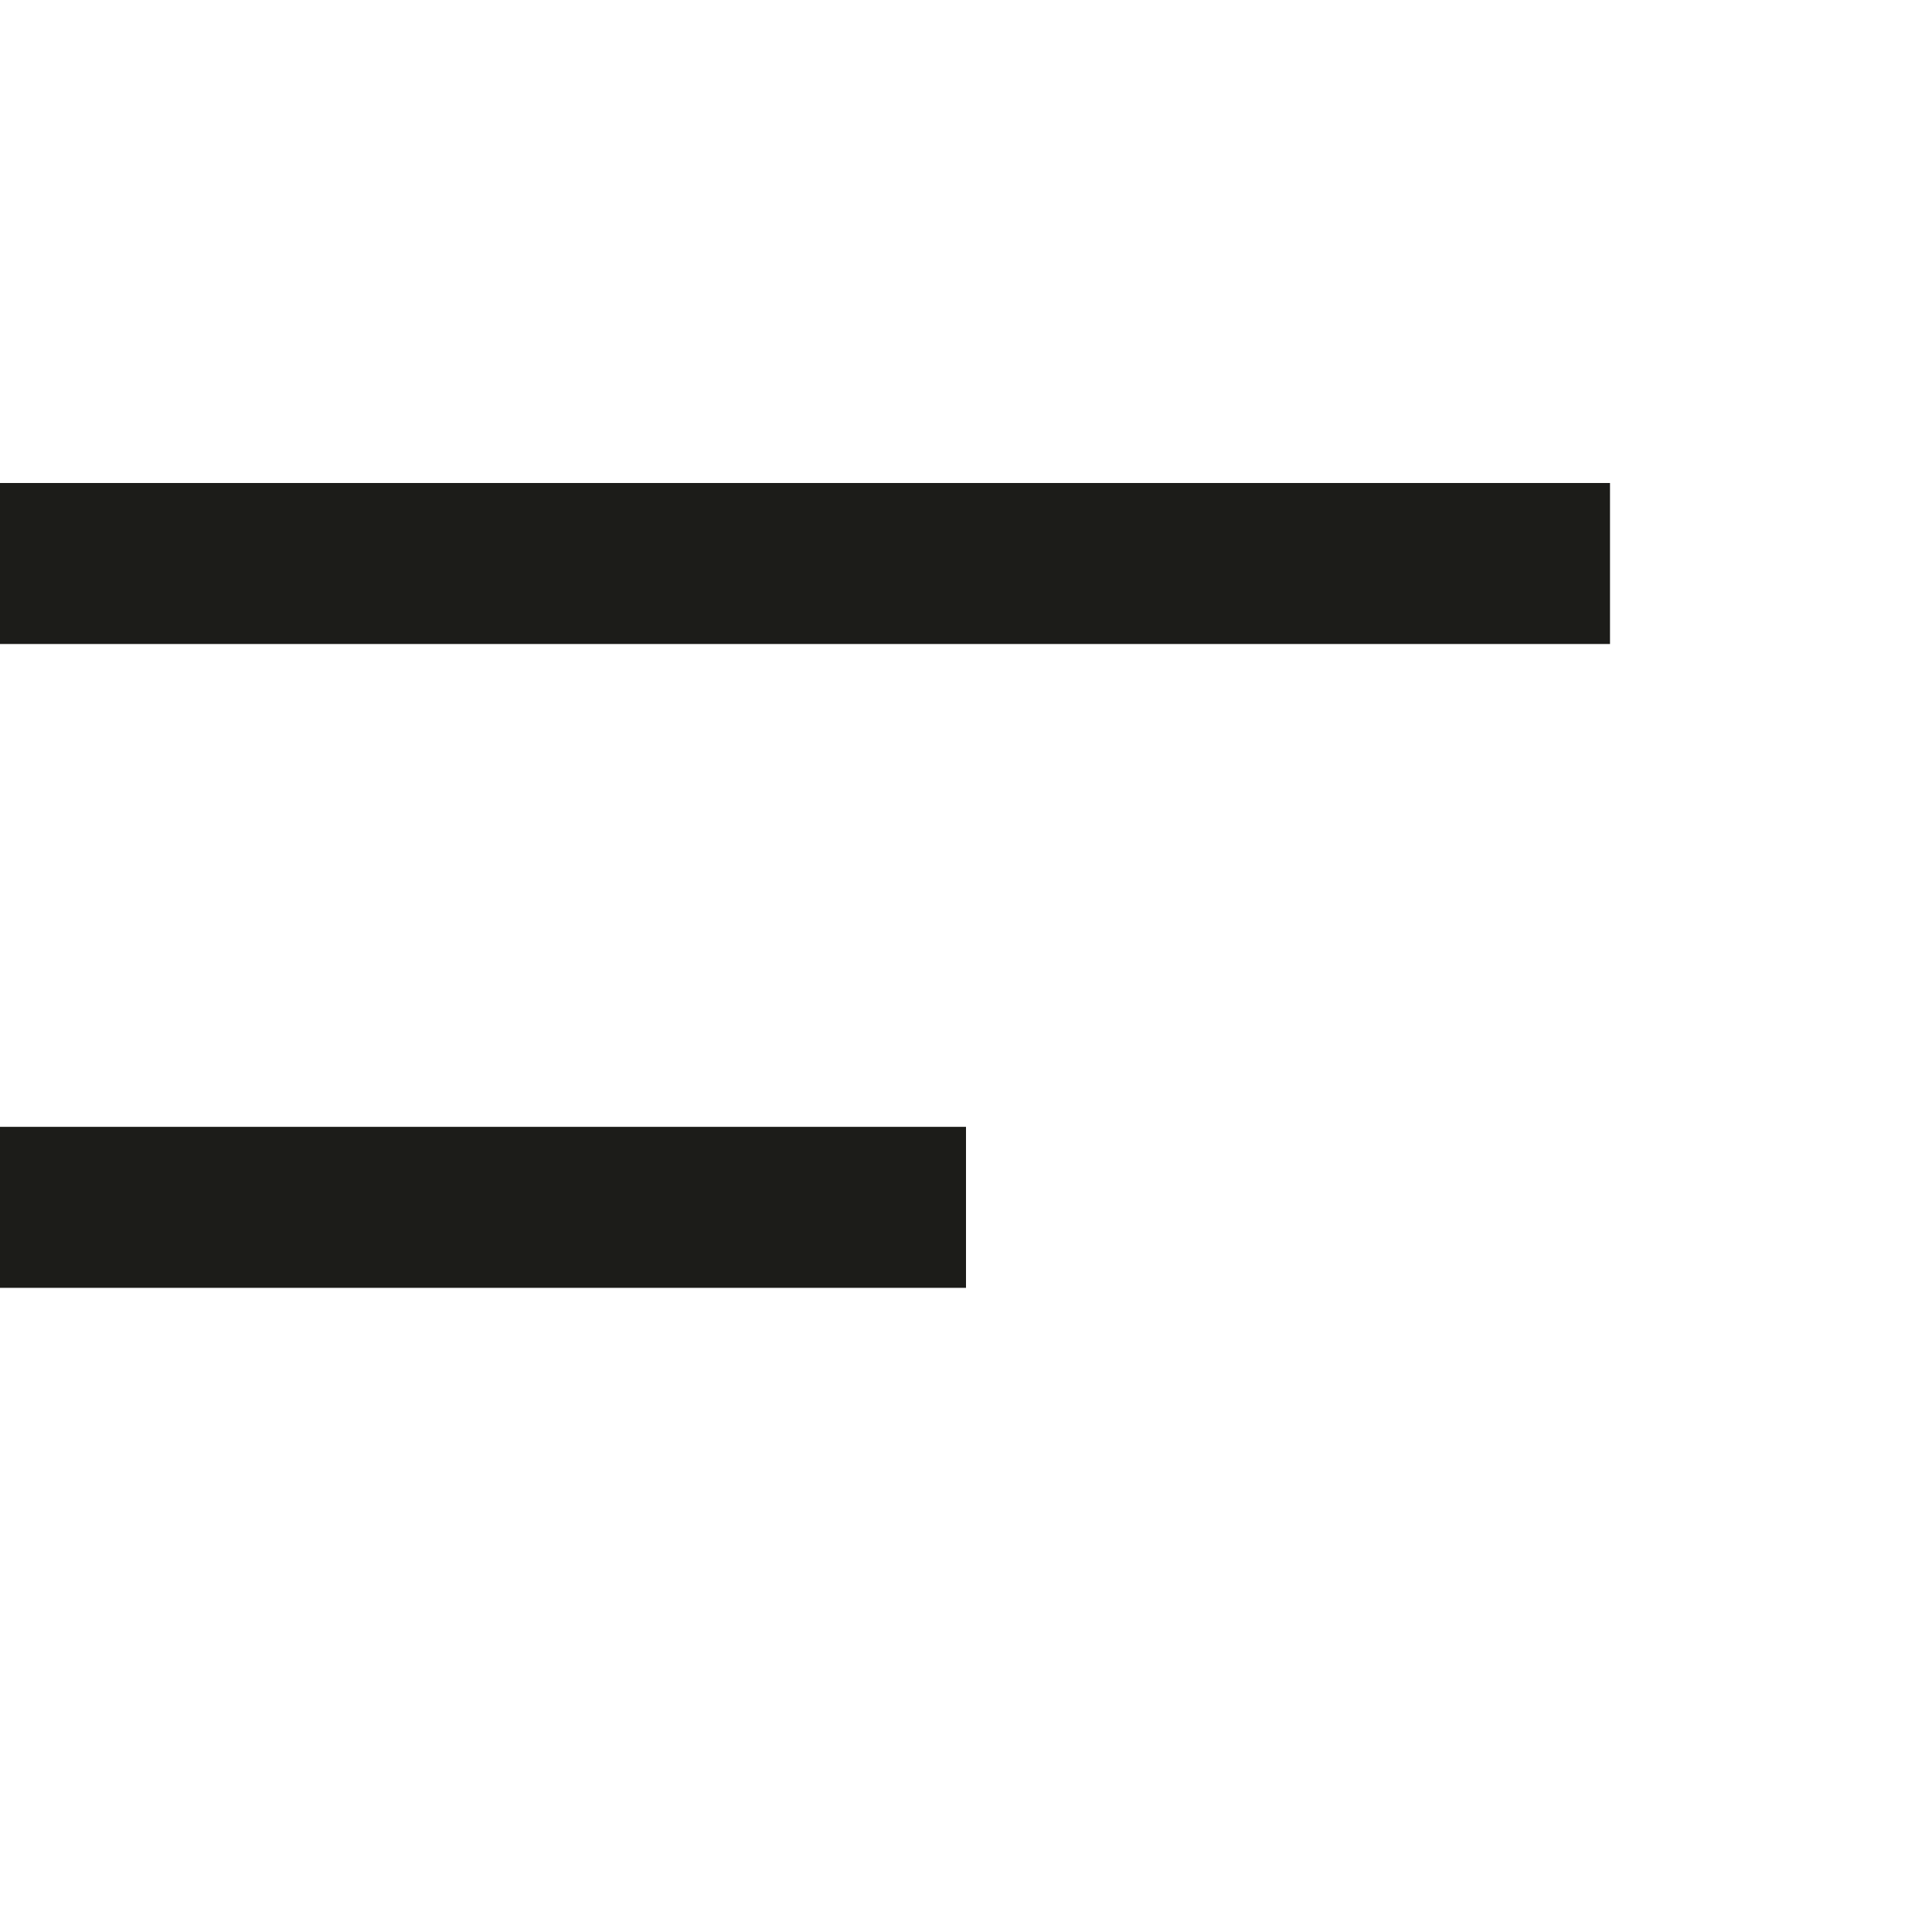 <svg width="24" height="24" viewBox="0 0 24 24" fill="none" xmlns="http://www.w3.org/2000/svg">
<line y1="14.998" x2="12" y2="14.998" stroke="#1C1C19" stroke-width="2"/>
<line y1="7" x2="20" y2="7" stroke="#1C1C19" stroke-width="2"/>
</svg>

